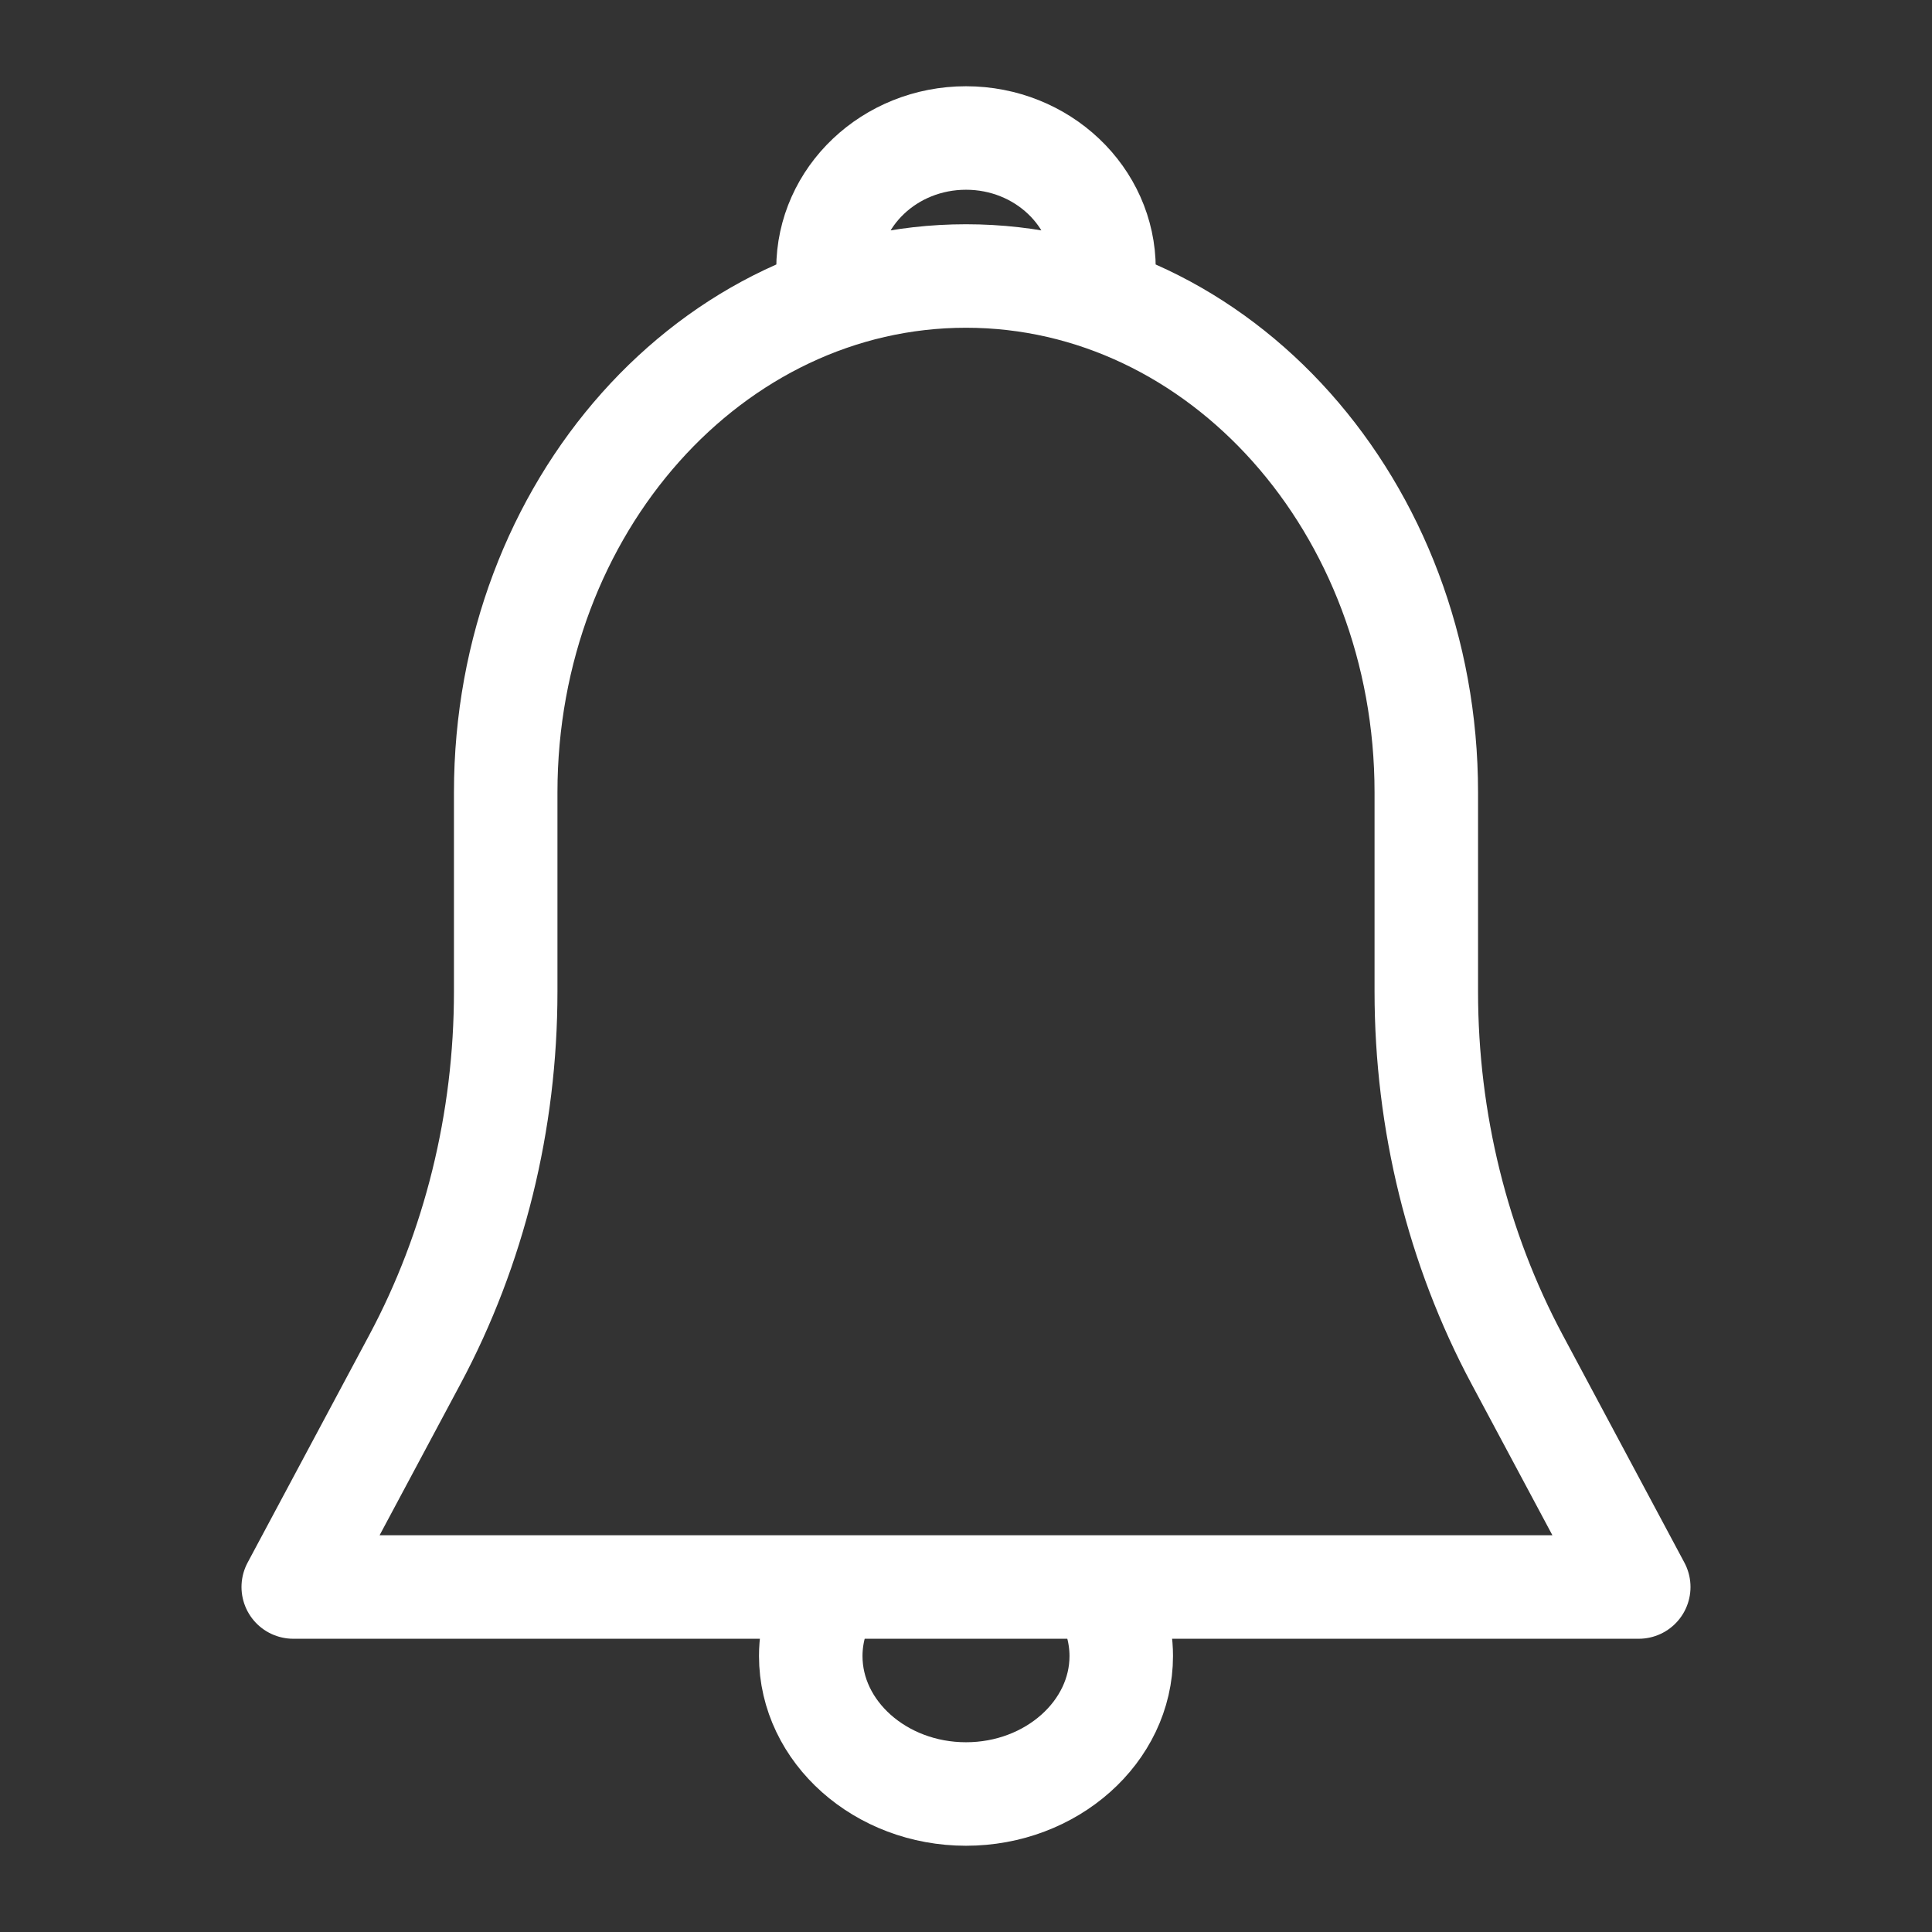 <?xml version="1.0" encoding="UTF-8"?>
<svg width="28px" height="28px" viewBox="0 0 28 28" version="1.1" xmlns="http://www.w3.org/2000/svg" xmlns:xlink="http://www.w3.org/1999/xlink">
    <rect x="0" y="0" width="28" height="28" fill="#333333" stroke="none"/>
    <!-- Generator: Sketch 49.2 (51160) - http://www.bohemiancoding.com/sketch -->
    <title>icon / search bar / notification_28px_000</title>
    <desc>Created with Sketch.</desc>
    <defs></defs>
    <g id="icon-/-search-bar-/-notification_28px_000" stroke="none" stroke-width="1" fill="none" fill-rule="evenodd" stroke-linecap="round" stroke-linejoin="round">
        <path d="M12,4 L12,3.895 C12,2.849 12.896,2 14,2 C15.104,2 16,2.849 16,3.895 L16,4 M15.946,23 C16.137,23.29 16.25,23.64 16.25,24 C16.25,25.1 15.238,26 14,26 C12.762,26 11.75,25.1 11.75,24 C11.75,23.64 11.863,23.29 12.054,23 L15.946,23 Z M23.75,23 L4.25,23 L6.012,19.704 C6.874,18.093 7.329,16.25 7.329,14.372 L7.329,11.485 C7.329,7.351 10.316,4 14,4 C17.684,4 20.671,7.351 20.671,11.485 L20.671,14.372 C20.671,16.25 21.126,18.093 21.988,19.704 L23.75,23 Z" stroke="#FFFFFF" stroke-width="1.5"></path>
    </g>
</svg>